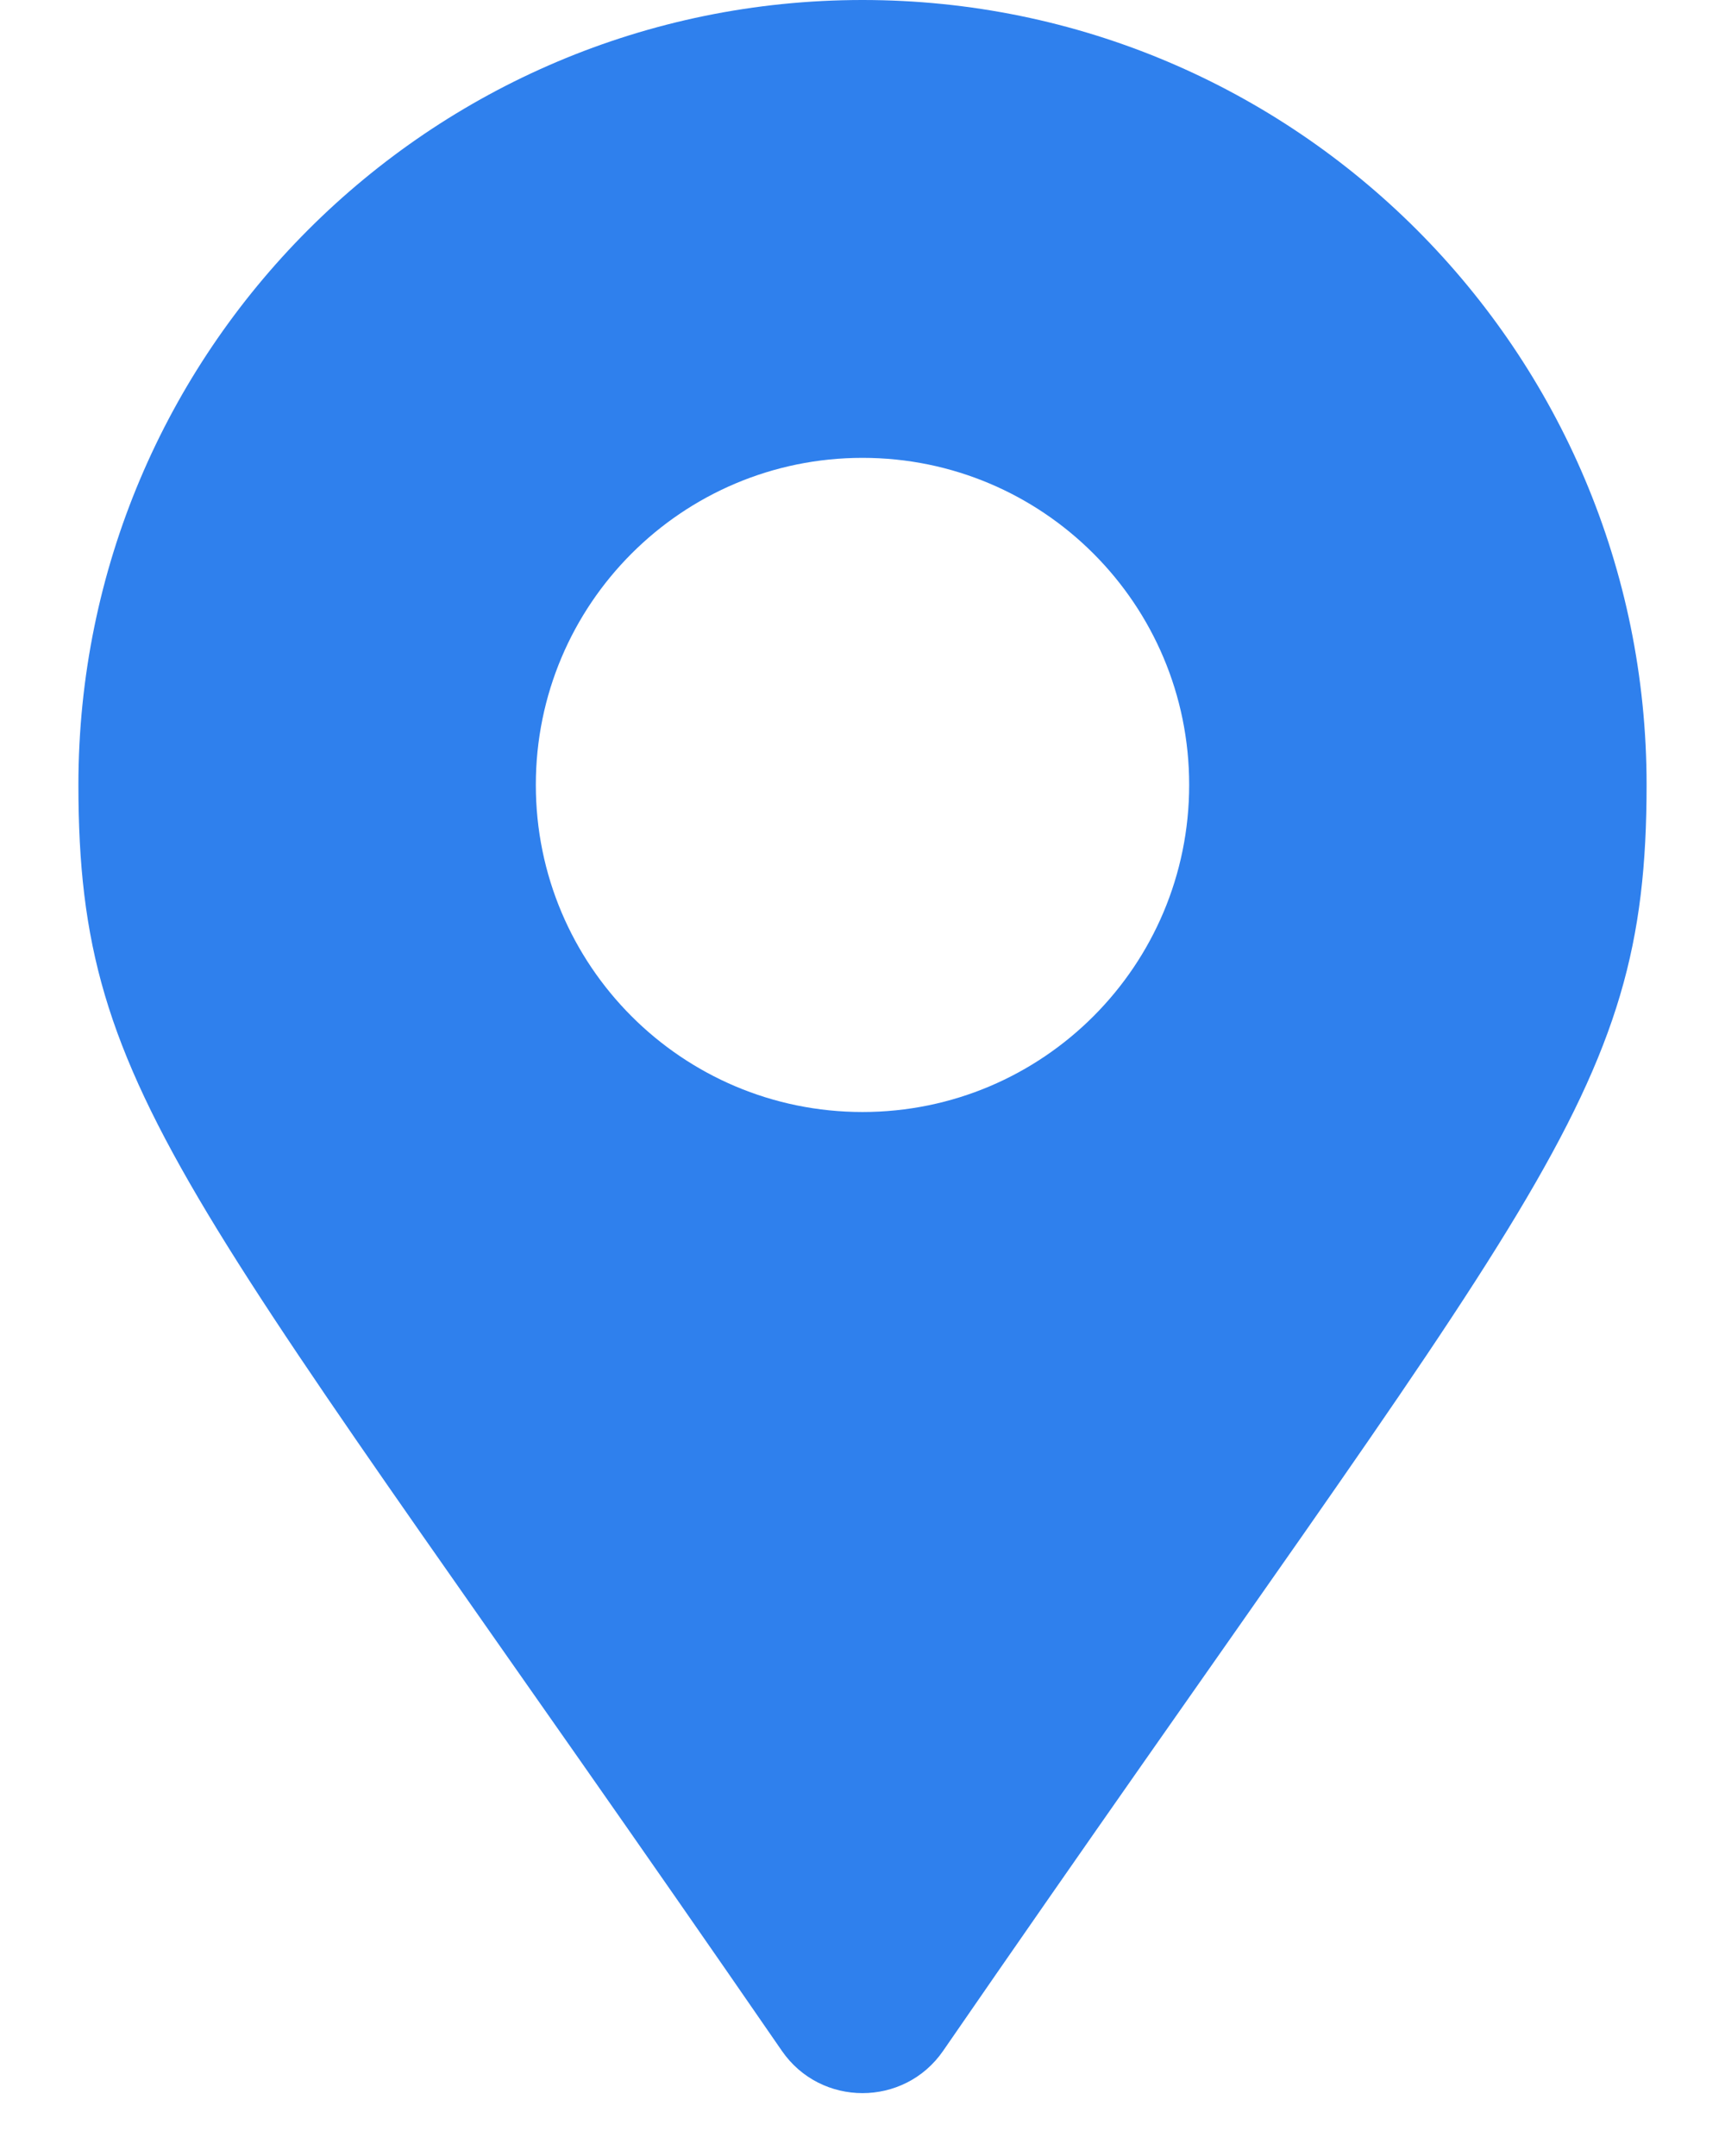 <svg width="24" height="30" viewBox="0 0 16 22" fill="none" xmlns="http://www.w3.org/2000/svg">
<path d="M7.178 20.928C1.124 12.141 0 11.239 0 8.009C0 3.586 3.582 0 8 0C12.418 0 16 3.586 16 8.009C16 11.239 14.876 12.141 8.822 20.928C8.425 21.502 7.575 21.502 7.178 20.928ZM8 11.347C9.841 11.347 11.333 9.853 11.333 8.009C11.333 6.166 9.841 4.672 8 4.672C6.159 4.672 4.667 6.166 4.667 8.009C4.667 9.853 6.159 11.347 8 11.347Z" fill="#2F80ED"/>
</svg>

